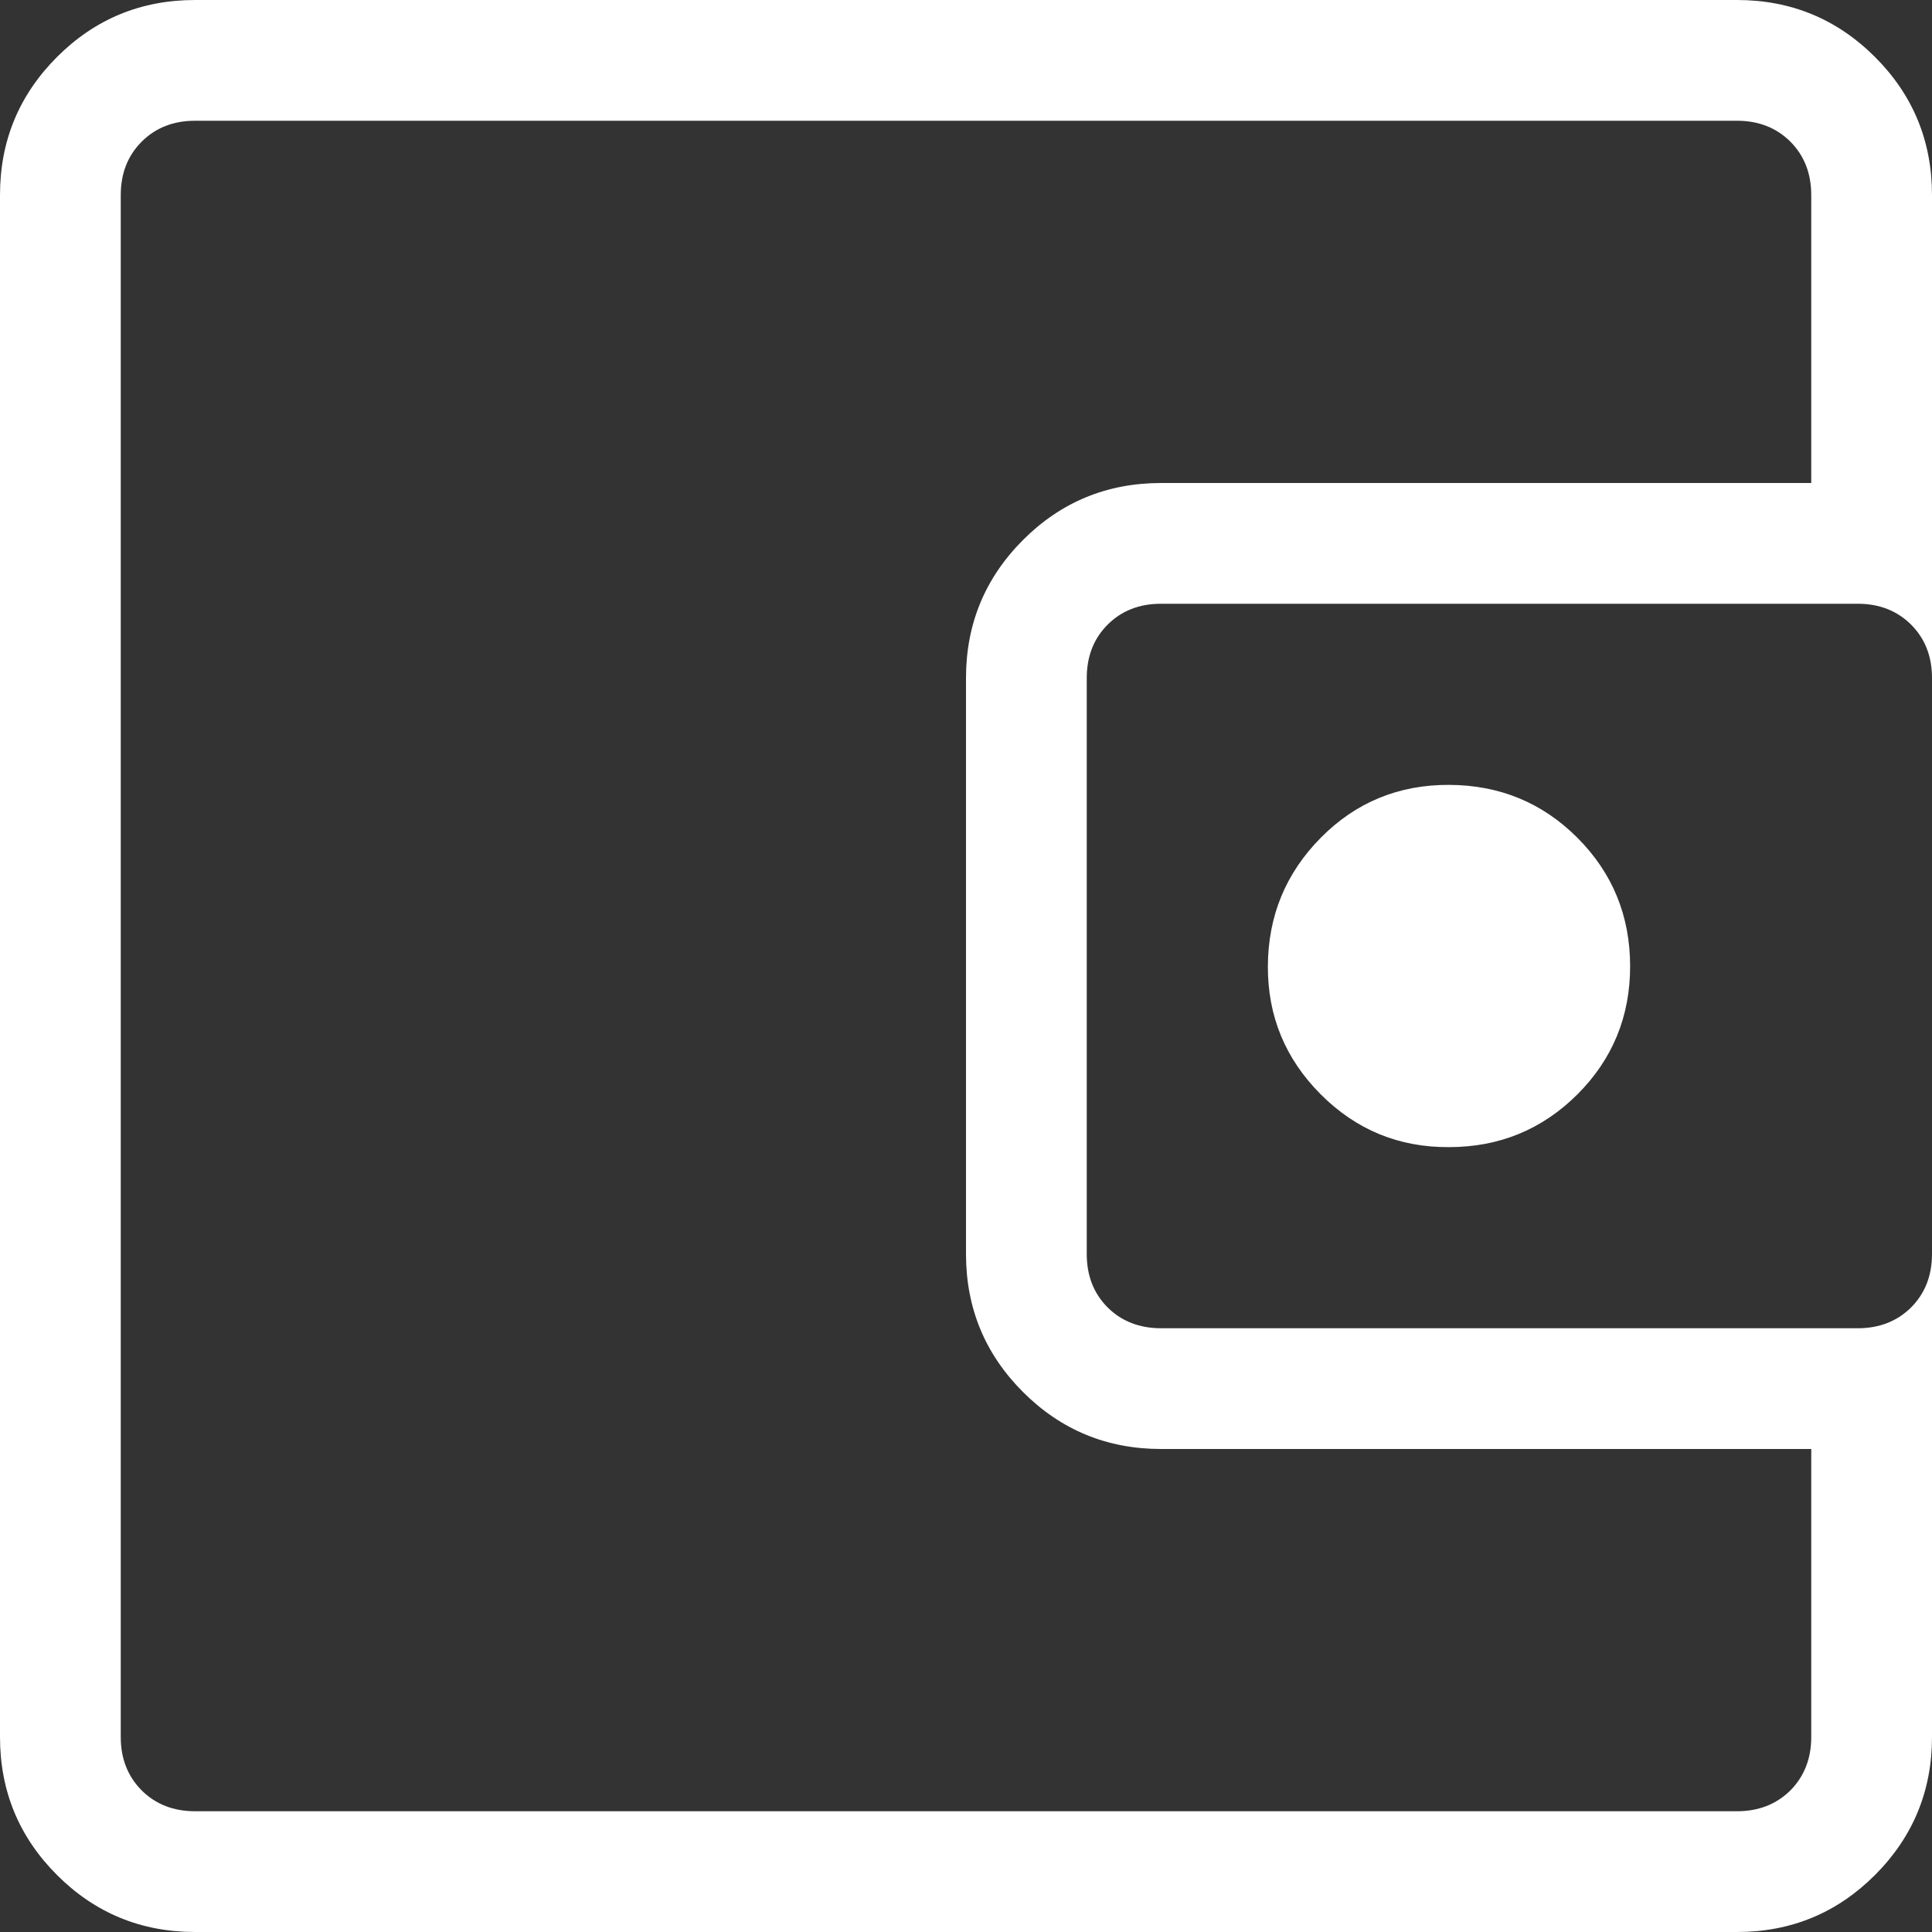 <svg width="24" height="24" viewBox="0 0 24 24" fill="none" xmlns="http://www.w3.org/2000/svg">
<rect x="0" y="0" width="24" height="24" fill="#333333" stroke="none"/>
<path d="M1.5 19.5V22.5V1.5V19.5ZM2.424 24C1.752 24 1.18 23.764 0.708 23.292C0.236 22.82 0 22.248 0 21.578V2.422C0 1.752 0.236 1.181 0.708 0.708C1.18 0.236 1.752 0 2.424 0H21.578C22.247 0 22.819 0.236 23.292 0.708C23.764 1.18 24 1.752 24 2.424V6.837H22.5V2.424C22.5 2.154 22.413 1.933 22.241 1.76C22.067 1.587 21.846 1.5 21.578 1.5H2.422C2.154 1.5 1.933 1.587 1.76 1.76C1.587 1.933 1.5 2.154 1.5 2.424V21.578C1.5 21.846 1.587 22.067 1.76 22.241C1.933 22.413 2.154 22.5 2.424 22.5H21.578C21.846 22.5 22.067 22.413 22.241 22.241C22.413 22.067 22.5 21.846 22.5 21.578V17.163H24V21.578C24 22.247 23.764 22.819 23.292 23.292C22.82 23.764 22.248 24 21.578 24H2.424ZM14.424 18C13.752 18 13.18 17.764 12.708 17.292C12.236 16.82 12 16.248 12 15.578V8.422C12 7.753 12.236 7.181 12.708 6.708C13.18 6.236 13.752 6 14.424 6H23.078C23.747 6 24.319 6.236 24.792 6.708C25.264 7.18 25.5 7.752 25.5 8.424V15.578C25.5 16.247 25.264 16.819 24.792 17.292C24.32 17.764 23.748 18 23.078 18H14.424ZM23.078 16.5C23.346 16.5 23.567 16.413 23.741 16.241C23.913 16.067 24 15.847 24 15.578V8.422C24 8.153 23.913 7.933 23.741 7.76C23.567 7.587 23.346 7.5 23.078 7.5H14.422C14.153 7.5 13.932 7.587 13.759 7.76C13.586 7.933 13.5 8.154 13.5 8.424V15.578C13.5 15.847 13.586 16.067 13.759 16.241C13.932 16.413 14.154 16.5 14.424 16.5H23.078ZM18 14.25C18.625 14.25 19.157 14.031 19.595 13.595C20.032 13.158 20.251 12.626 20.25 12C20.249 11.374 20.03 10.843 19.595 10.407C19.159 9.971 18.627 9.752 18 9.75C17.373 9.748 16.842 9.967 16.407 10.407C15.972 10.847 15.753 11.378 15.75 12C15.747 12.622 15.966 13.153 16.407 13.595C16.848 14.036 17.379 14.254 18 14.25Z" fill="white"/>
</svg>
